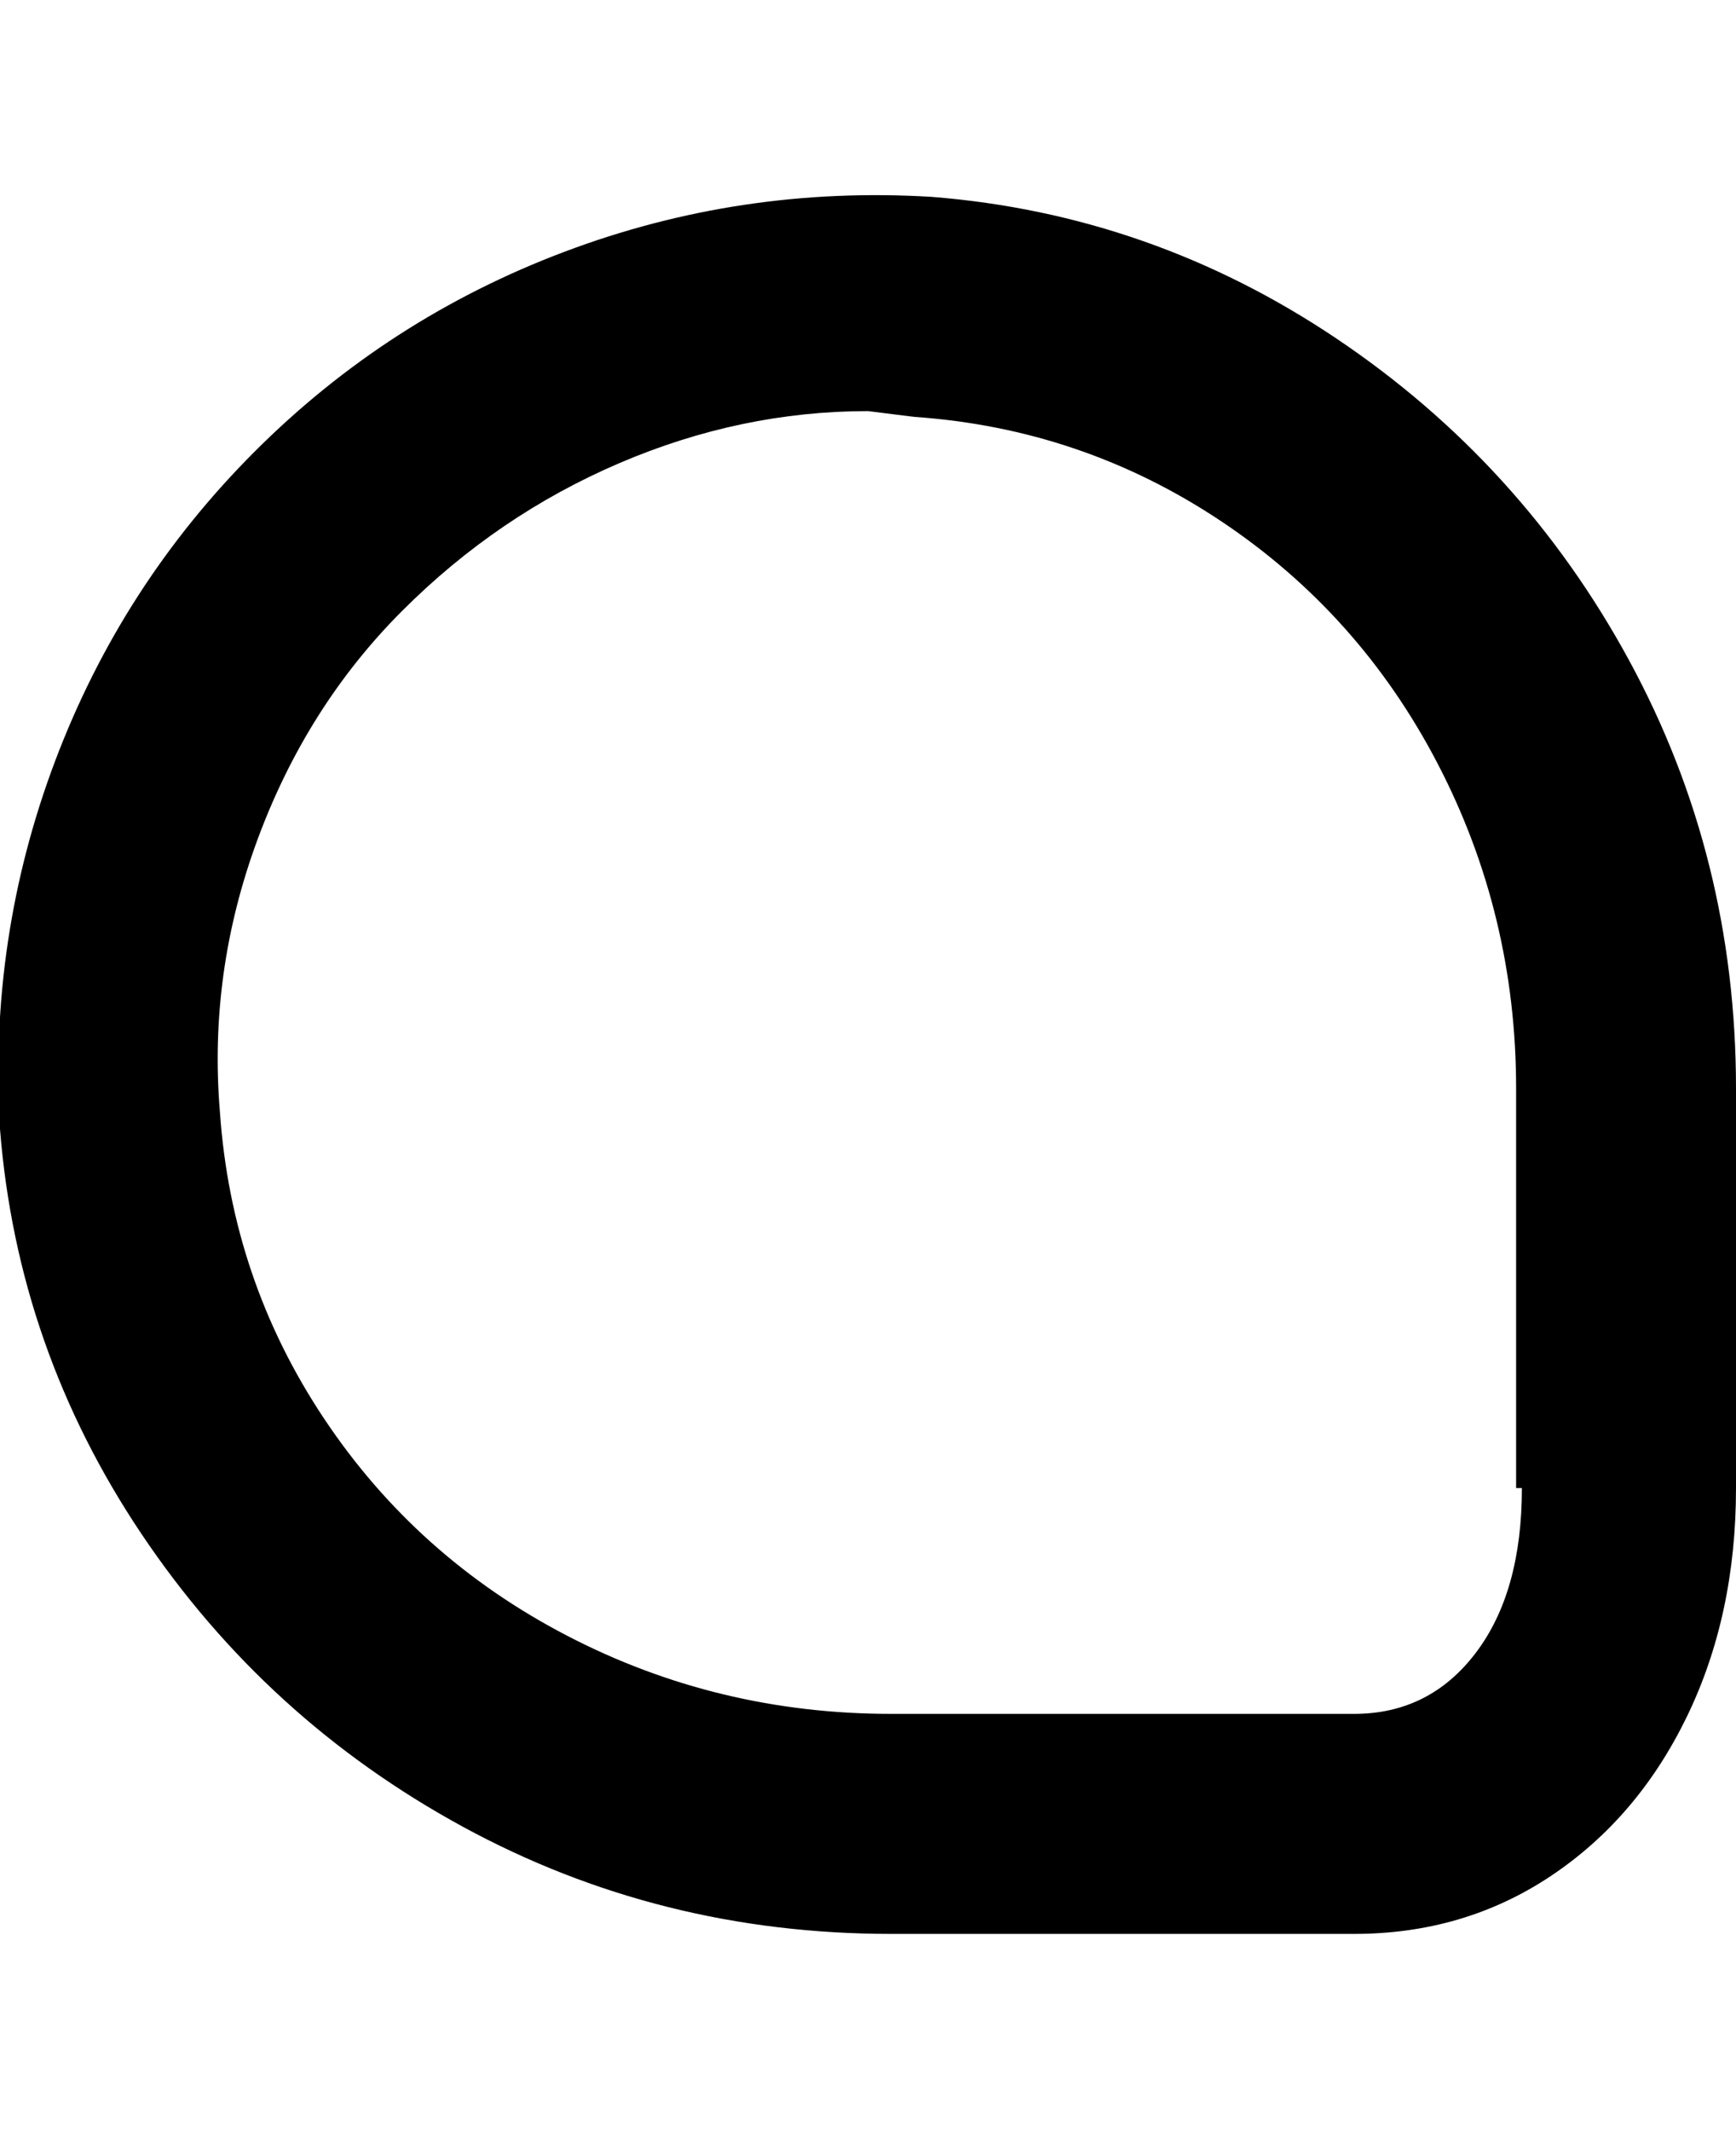 <svg viewBox="0 0 300 368" xmlns="http://www.w3.org/2000/svg"><path d="M161 34q-33-2-63.5 9.5T44 78q-23 23-34.5 53.5T0 195q3 38 24.5 70T80 315.5q34 18.5 74 18.5h80q19 0 34-10t23.5-27.5Q300 279 300 257v-69q0-40-18.5-74T231 58.5Q199 37 161 34zm102 223q0 18-8 28.5T234 296h-80q-30 0-56-13.5T56 245q-16-24-18-53-2-24 6.5-47t25-39.5Q86 89 107 80t43-9l8 1q29 2 53 18t37.5 42q13.5 26 13.5 56v69h1z"/></svg>
